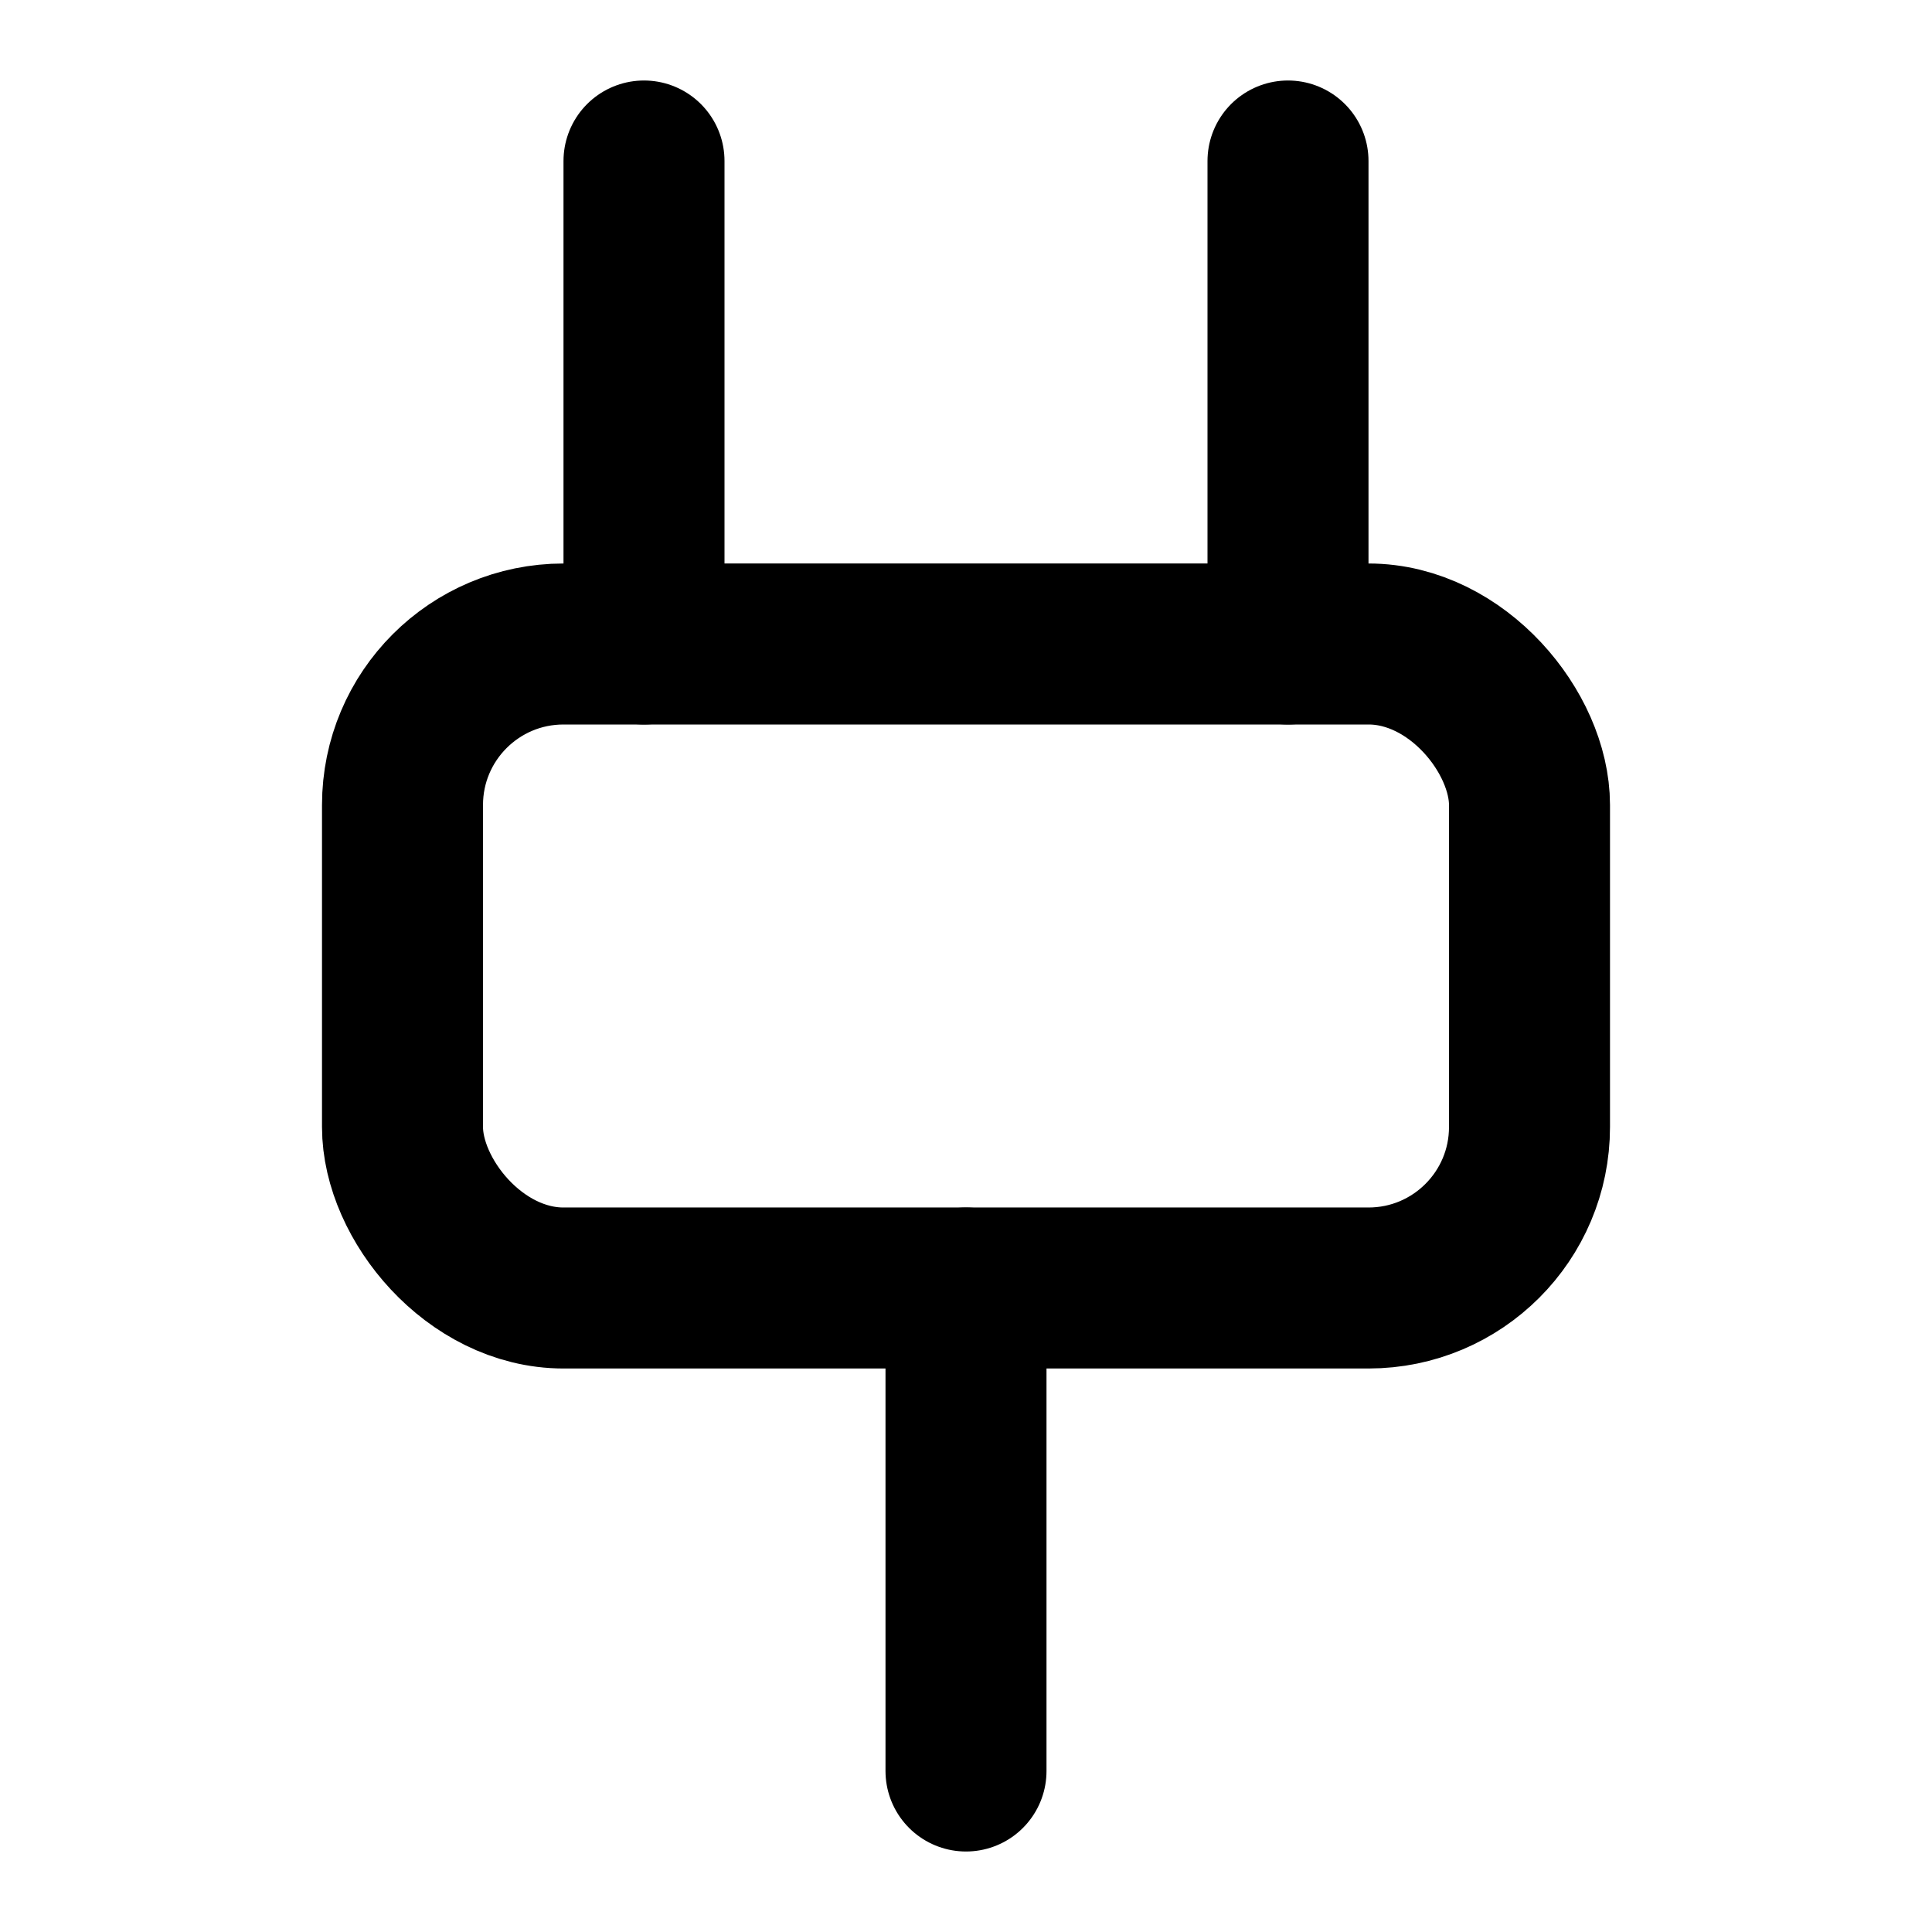 <svg viewBox="0 0 24 24" xmlns="http://www.w3.org/2000/svg"
     fill="none" stroke="currentColor" stroke-width="2"
     stroke-linecap="round" stroke-linejoin="round">
  <path d="M8 2v6"/>
  <path d="M16 2v6"/>
  <rect x="5" y="8" width="14" height="8" rx="2"/>
  <path d="M12 16v6"/>
</svg>
